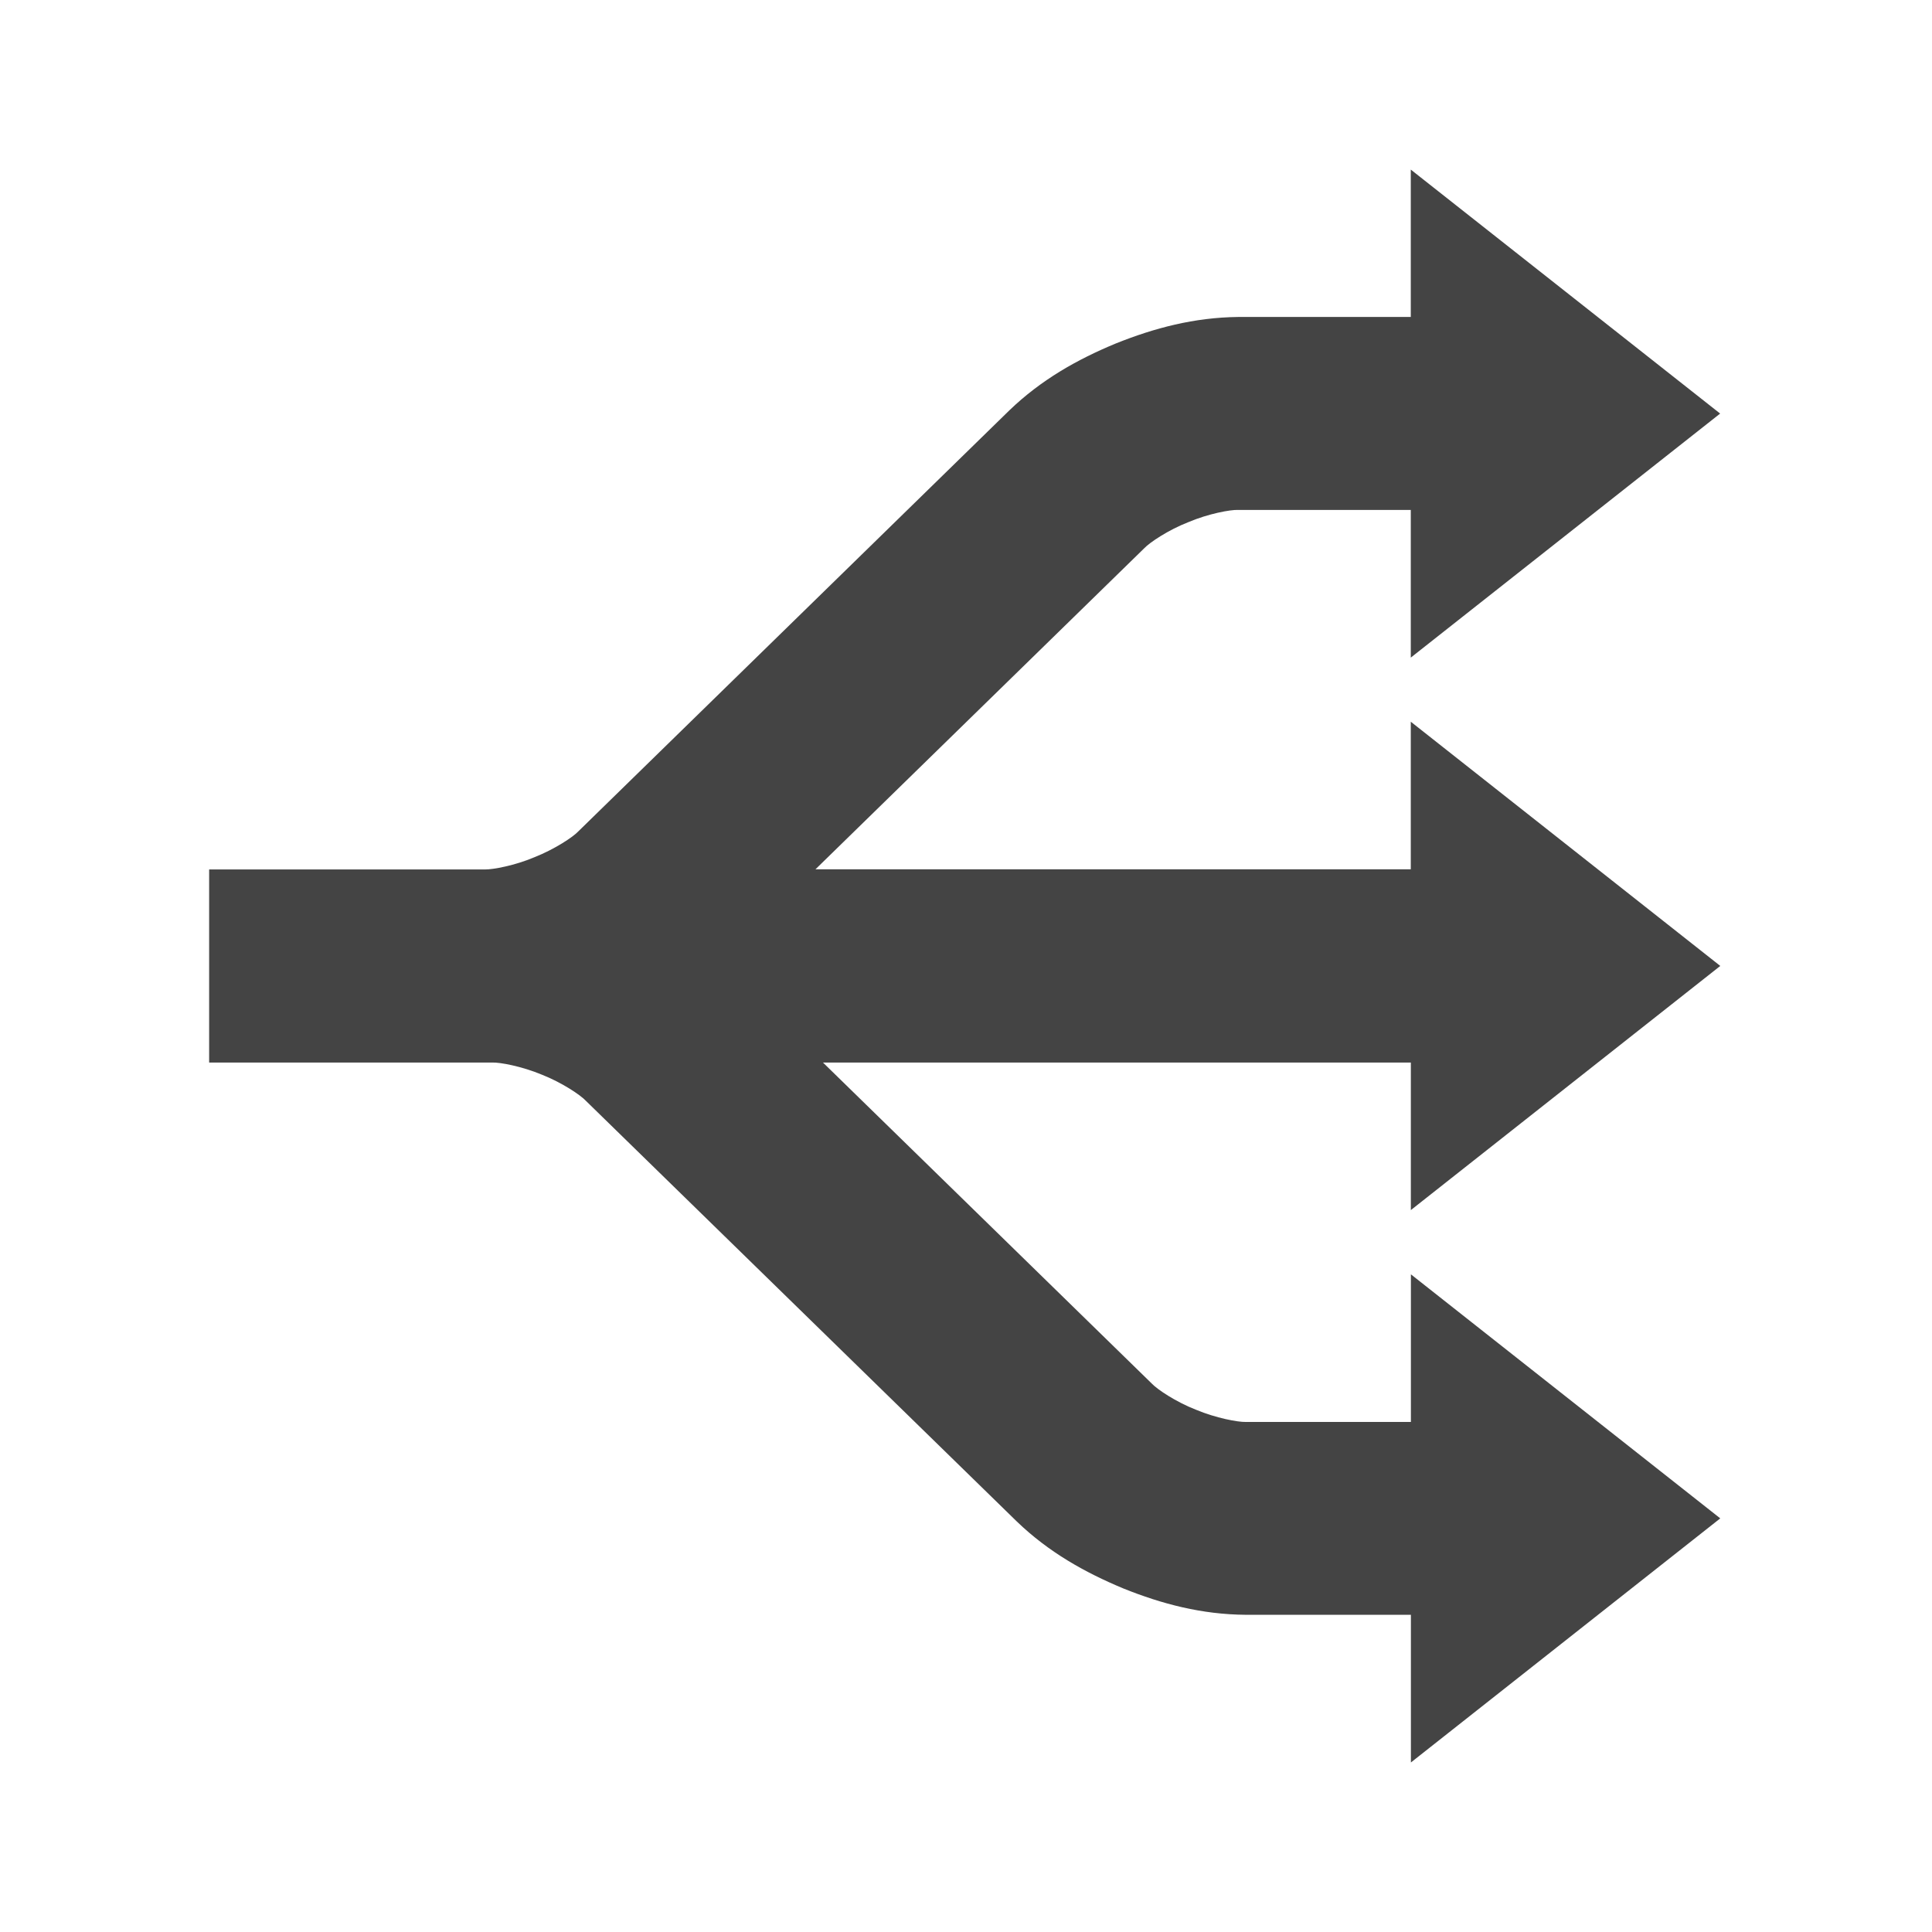 <?xml version="1.0" encoding="utf-8"?>
<!-- Generated by IcoMoon.io -->
<!DOCTYPE svg PUBLIC "-//W3C//DTD SVG 1.1//EN" "http://www.w3.org/Graphics/SVG/1.1/DTD/svg11.dtd">
<svg version="1.1" xmlns="http://www.w3.org/2000/svg" xmlns:xlink="http://www.w3.org/1999/xlink" width="32" height="32" viewBox="0 0 32 32">
<path fill="#444444" d="M28.491 15.997l-5.124-4.043v2.444h-9.86l5.445-5.317c0.088-0.094 0.399-0.304 0.732-0.433 0.327-0.139 0.697-0.208 0.824-0.202h2.859v2.446l5.124-4.042-5.124-4.041v2.441h-2.859c-0.728 0.008-1.39 0.183-2.029 0.44-0.638 0.264-1.235 0.601-1.76 1.106l-7.137 6.971c-0.088 0.096-0.399 0.301-0.732 0.432-0.323 0.137-0.685 0.204-0.818 0.202h-4.568v3.198h4.685c0.129-0.006 0.497 0.063 0.826 0.201 0.331 0.13 0.642 0.338 0.73 0.434l7.139 6.969c0.525 0.505 1.122 0.84 1.76 1.106 0.64 0.258 1.302 0.432 2.030 0.437h2.735v2.446l5.124-4.043-5.124-4.042v2.445h-2.735c-0.129 0.004-0.497-0.065-0.824-0.202-0.333-0.129-0.644-0.339-0.732-0.433l-5.447-5.318h9.737v2.444l5.124-4.043z"></path>
</svg>
